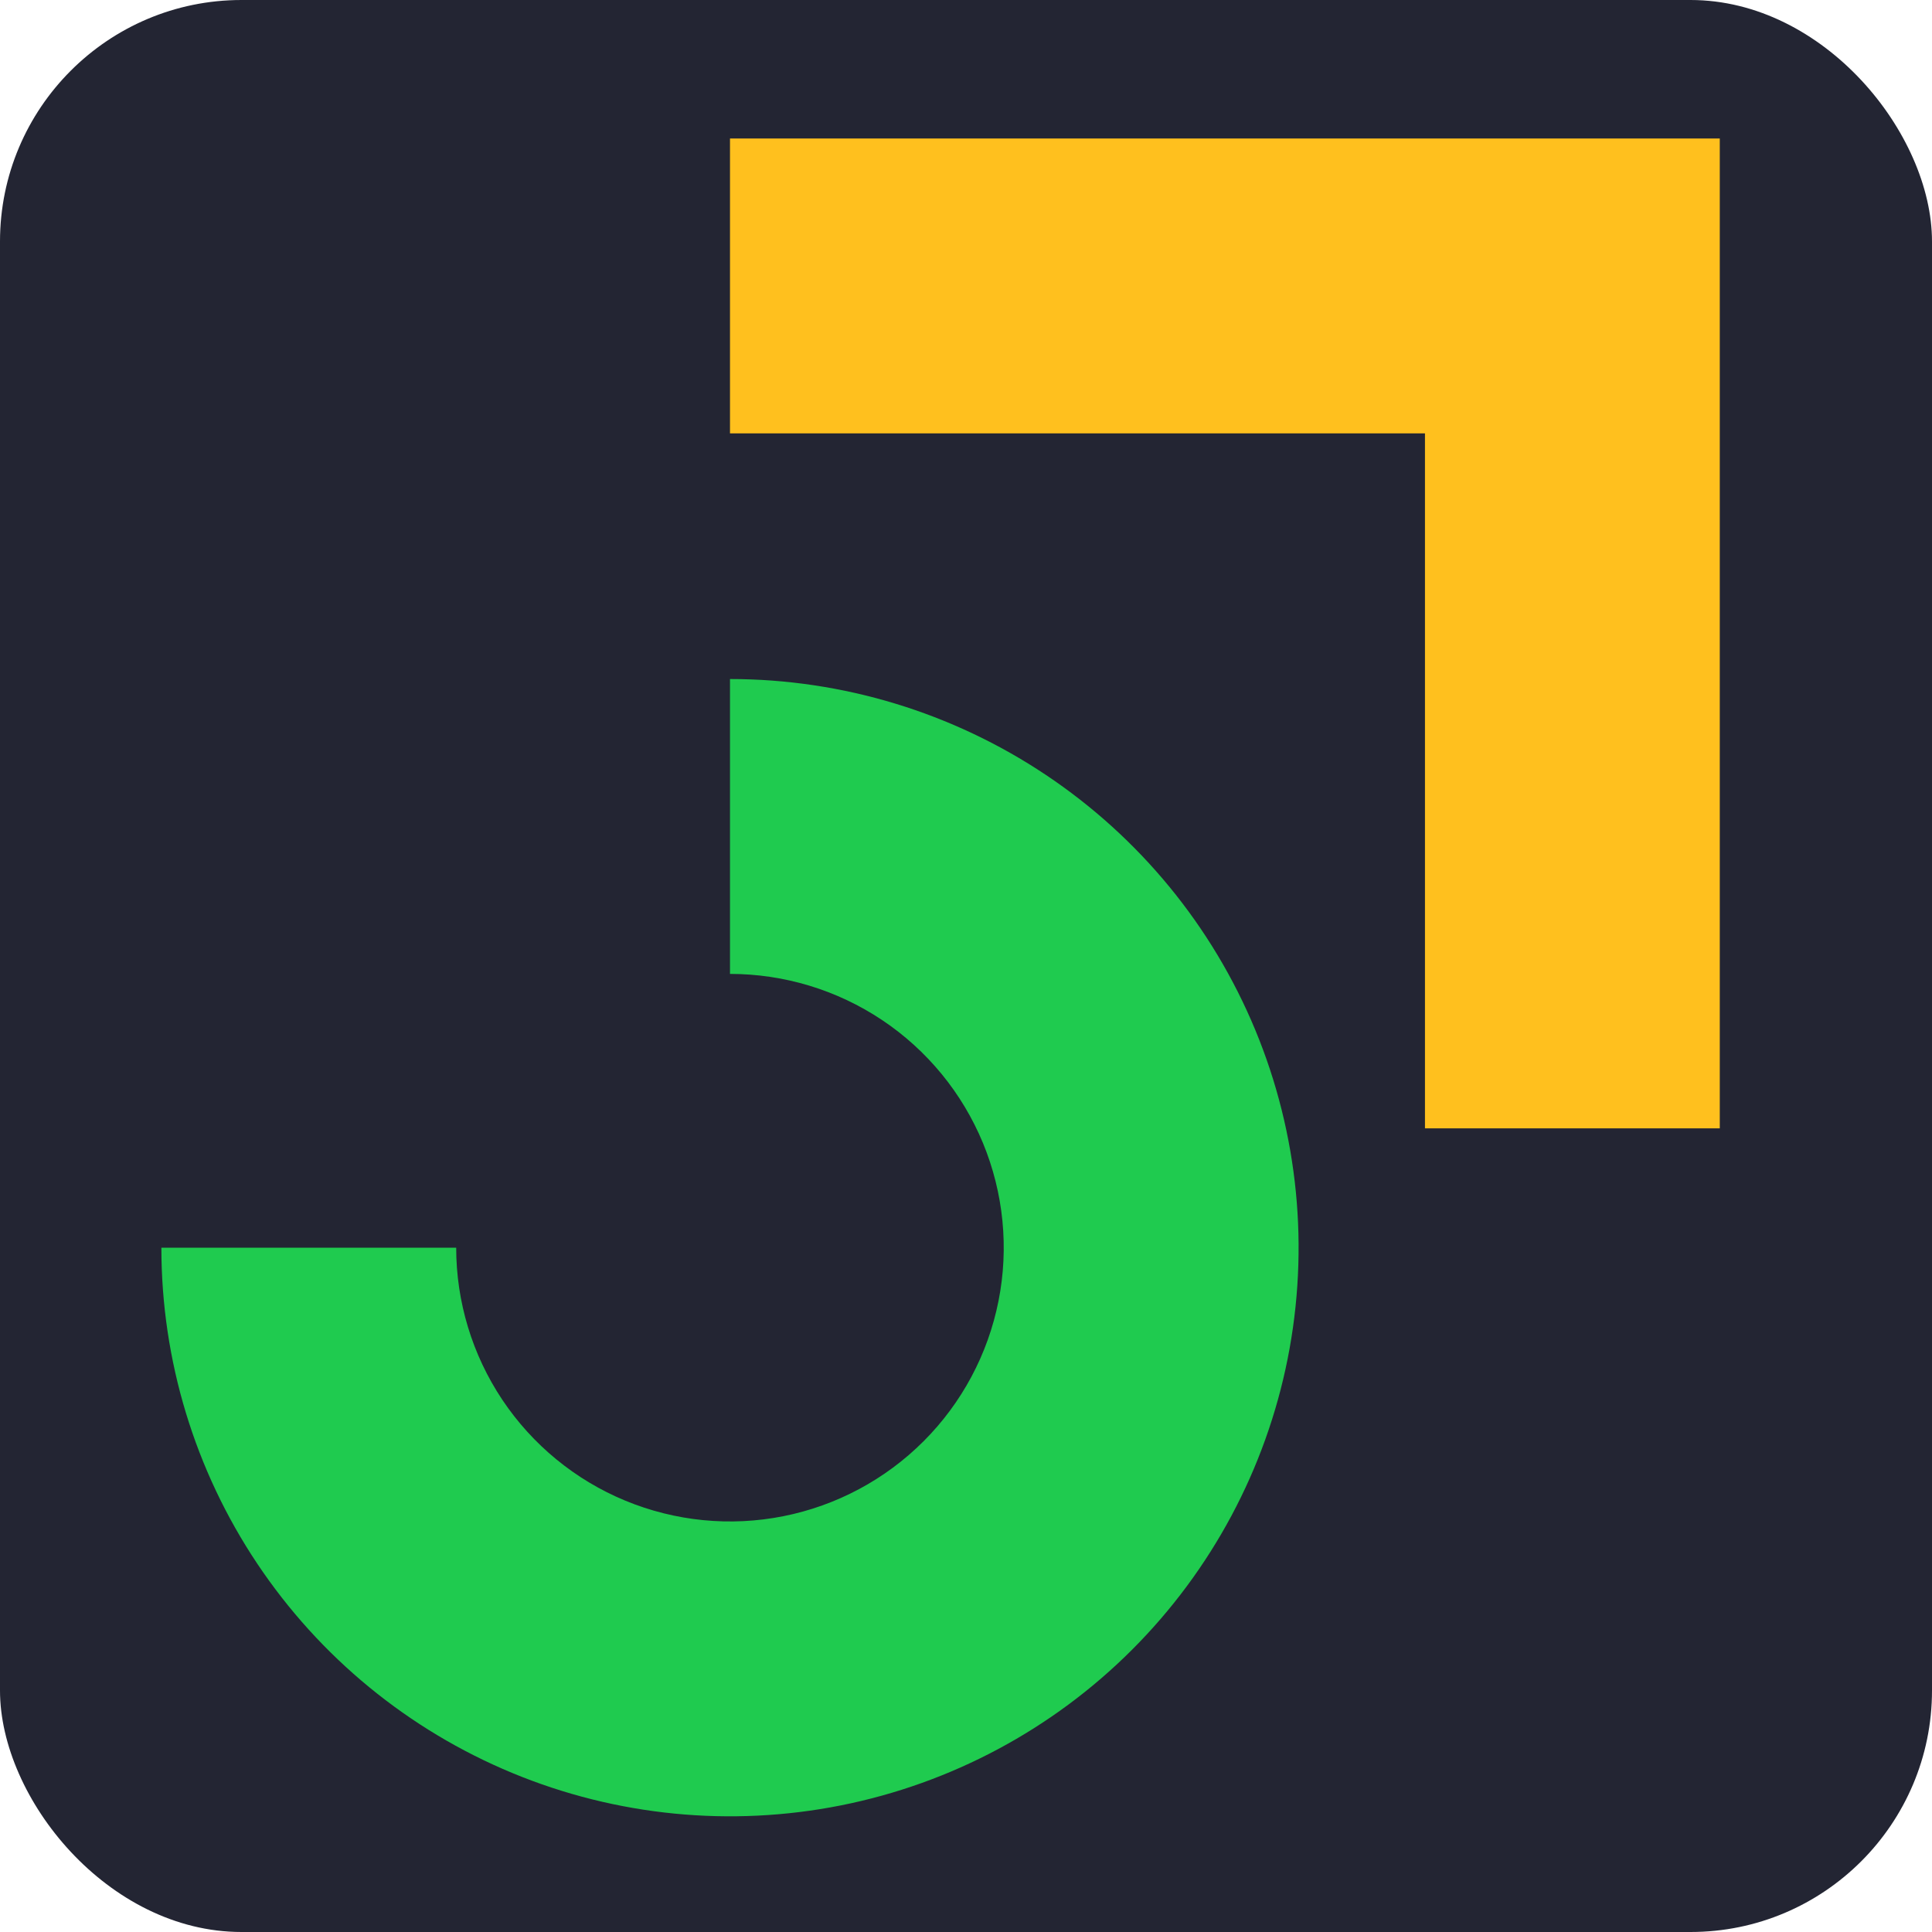 <?xml version="1.0" encoding="UTF-8"?>
<svg width="32" height="32" viewBox="0 0 32 32" fill="none" xmlns="http://www.w3.org/2000/svg">
  <rect width="32" height="32" rx="4" fill="#232533"/>
  <path fillRule="evenodd" clipRule="evenodd" d="M23.602 7.178H12.091V2.294L28.485 2.294V18.689H23.602V7.178Z" fill="#FFC01E"/>
  <path fillRule="evenodd" clipRule="evenodd" d="M14.61 16.895C13.864 16.397 12.988 16.131 12.091 16.131V11.247C13.954 11.247 15.774 11.8 17.323 12.835C18.872 13.87 20.079 15.34 20.792 17.061C21.505 18.782 21.691 20.676 21.328 22.503C20.965 24.33 20.067 26.008 18.75 27.325C17.433 28.642 15.755 29.539 13.928 29.903C12.101 30.266 10.207 30.08 8.487 29.367C6.766 28.654 5.295 27.447 4.26 25.898C3.225 24.349 2.673 22.528 2.673 20.666L7.556 20.666C7.556 21.562 7.822 22.439 8.32 23.185C8.819 23.931 9.527 24.512 10.355 24.855C11.184 25.198 12.096 25.288 12.975 25.113C13.855 24.938 14.663 24.506 15.297 23.872C15.931 23.238 16.363 22.43 16.538 21.55C16.713 20.671 16.623 19.759 16.28 18.93C15.937 18.102 15.356 17.393 14.61 16.895Z" fill="#1FCB4F"/>
</svg>

